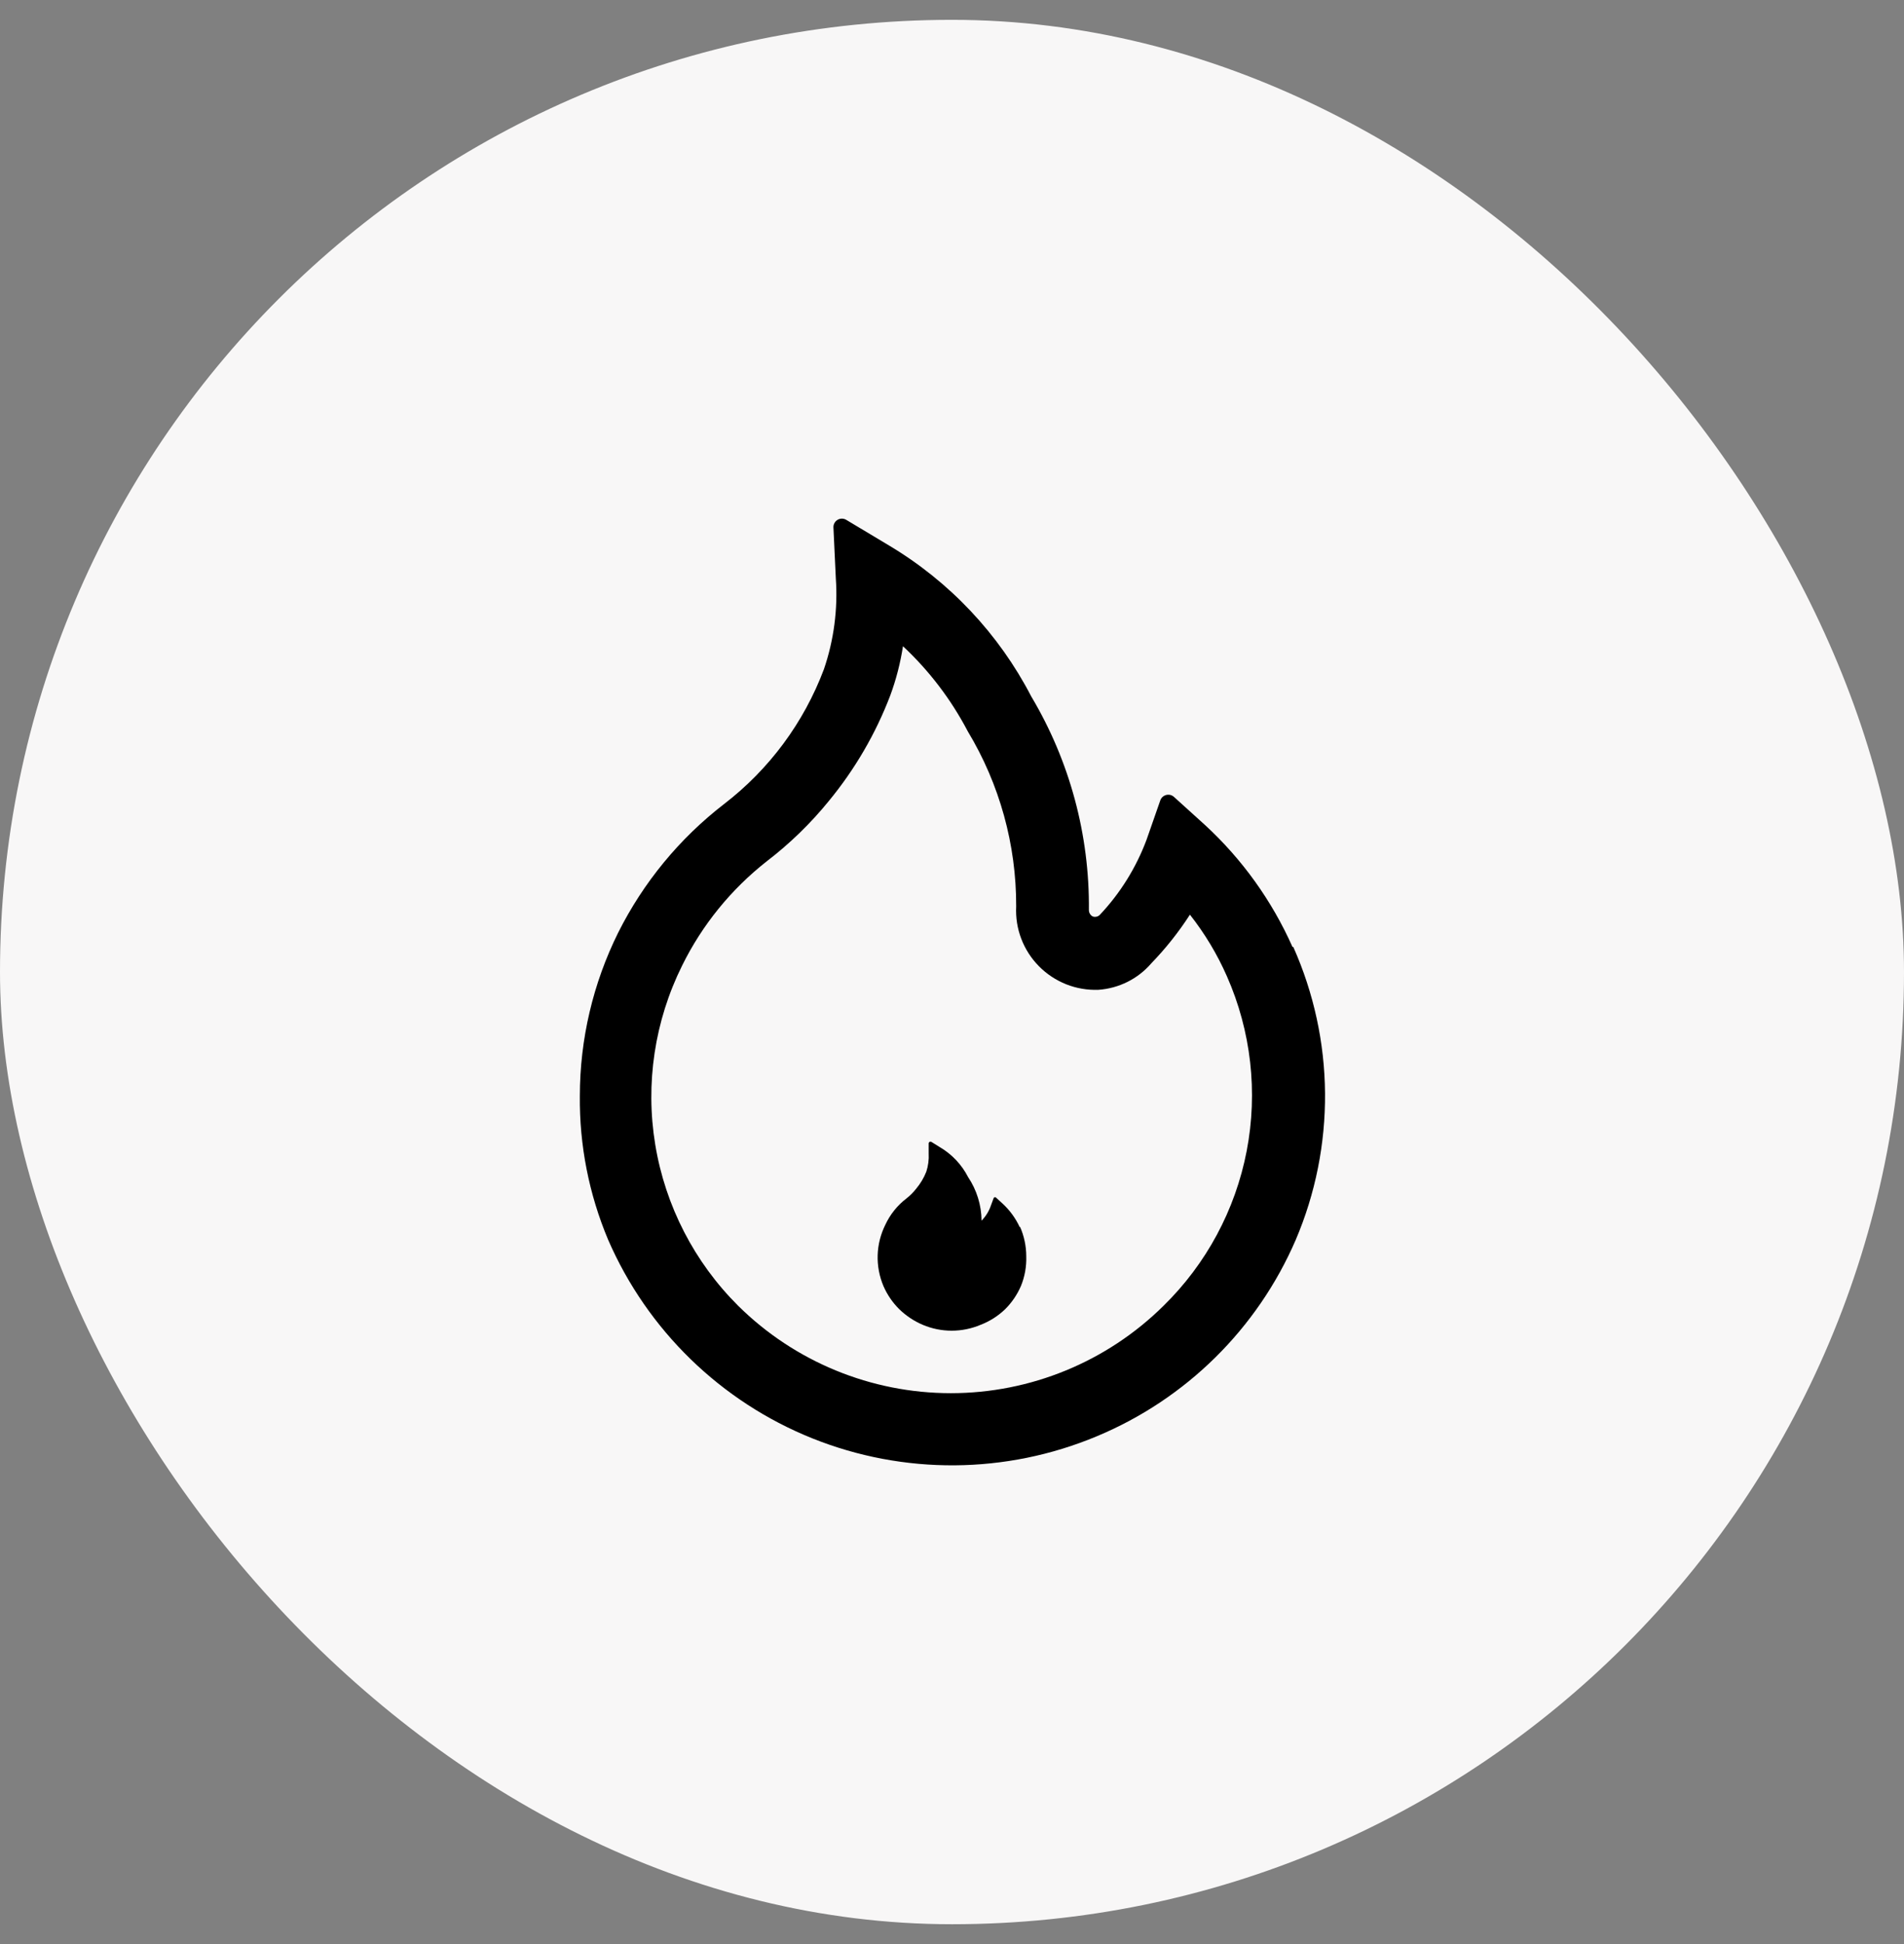 <svg width="48" height="49" viewBox="0 0 48 49" fill="none" xmlns="http://www.w3.org/2000/svg">
<rect x="0" y="0" width="48" height="49" fill="#808080" stroke="none"/>
<rect y="0.5" width="48" height="48" rx="24" fill="#F8F7F7"/>
<path d="M32.584 23.868C32.066 22.703 31.315 21.657 30.378 20.794L29.598 20.088C29.572 20.064 29.54 20.046 29.506 20.037C29.471 20.029 29.435 20.029 29.401 20.037C29.366 20.046 29.335 20.063 29.308 20.087C29.282 20.111 29.263 20.141 29.251 20.174L28.904 21.168C28.642 21.868 28.244 22.51 27.731 23.054C27.704 23.085 27.665 23.104 27.624 23.108C27.602 23.111 27.58 23.11 27.559 23.103C27.538 23.096 27.519 23.084 27.504 23.068C27.471 23.034 27.451 22.989 27.451 22.941C27.47 21.046 26.968 19.182 25.998 17.554C25.18 15.976 23.937 14.658 22.411 13.748L21.331 13.101C21.298 13.082 21.26 13.072 21.222 13.072C21.184 13.073 21.146 13.083 21.114 13.103C21.081 13.123 21.054 13.151 21.036 13.185C21.018 13.218 21.009 13.256 21.011 13.294L21.071 14.574C21.125 15.351 21.023 16.131 20.771 16.868C20.265 18.214 19.392 19.392 18.251 20.268C17.13 21.134 16.219 22.241 15.584 23.508C14.95 24.786 14.619 26.194 14.618 27.621C14.605 28.866 14.848 30.1 15.331 31.248C16.321 33.527 18.169 35.325 20.475 36.252C22.781 37.178 25.359 37.16 27.651 36.201C29.9 35.264 31.697 33.49 32.664 31.254C33.163 30.085 33.414 28.826 33.404 27.555C33.394 26.284 33.121 25.029 32.604 23.868H32.584ZM29.331 32.914C27.903 34.325 25.978 35.115 23.971 35.115C21.964 35.115 20.038 34.325 18.611 32.914C17.505 31.814 16.773 30.392 16.519 28.852C16.265 27.312 16.503 25.732 17.198 24.334C17.703 23.31 18.433 22.413 19.331 21.708C19.908 21.266 20.432 20.758 20.891 20.194C21.55 19.395 22.075 18.495 22.444 17.528C22.592 17.126 22.699 16.71 22.764 16.288C23.426 16.906 23.978 17.632 24.398 18.434C25.201 19.766 25.623 21.293 25.618 22.848C25.604 23.125 25.647 23.402 25.746 23.661C25.845 23.921 25.997 24.157 26.192 24.354C26.387 24.552 26.621 24.706 26.879 24.809C27.137 24.911 27.414 24.958 27.691 24.948C27.946 24.93 28.196 24.862 28.424 24.748C28.653 24.634 28.857 24.475 29.024 24.281C29.388 23.905 29.714 23.494 29.998 23.054C30.373 23.53 30.687 24.052 30.931 24.608C31.541 25.991 31.715 27.527 31.429 29.011C31.143 30.495 30.411 31.857 29.331 32.914Z" fill="black"/>
<path d="M25.712 30.94C25.607 30.71 25.458 30.504 25.271 30.333L25.118 30.193C25.114 30.188 25.11 30.183 25.104 30.18C25.098 30.177 25.091 30.175 25.085 30.175C25.078 30.175 25.072 30.177 25.066 30.18C25.06 30.183 25.055 30.188 25.052 30.193L24.978 30.393C24.929 30.534 24.849 30.661 24.745 30.767C24.742 30.375 24.623 29.992 24.405 29.667C24.244 29.353 23.996 29.091 23.692 28.913L23.478 28.78C23.471 28.777 23.463 28.775 23.456 28.775C23.448 28.776 23.441 28.778 23.434 28.782C23.427 28.786 23.422 28.791 23.418 28.798C23.414 28.805 23.412 28.812 23.412 28.82V29.073C23.421 29.229 23.4 29.385 23.352 29.533C23.291 29.688 23.205 29.832 23.098 29.96C23.026 30.052 22.943 30.135 22.852 30.207C22.622 30.382 22.439 30.611 22.318 30.873C22.2 31.111 22.134 31.372 22.126 31.638C22.118 31.904 22.168 32.168 22.271 32.413C22.366 32.633 22.502 32.832 22.672 33C22.844 33.166 23.045 33.3 23.265 33.393C23.495 33.49 23.742 33.54 23.991 33.54C24.241 33.54 24.488 33.49 24.718 33.393C24.949 33.305 25.16 33.171 25.338 33C25.508 32.832 25.643 32.633 25.738 32.413C25.835 32.177 25.88 31.922 25.872 31.667C25.872 31.407 25.817 31.15 25.712 30.913V30.94Z" fill="black"/>
</svg>
